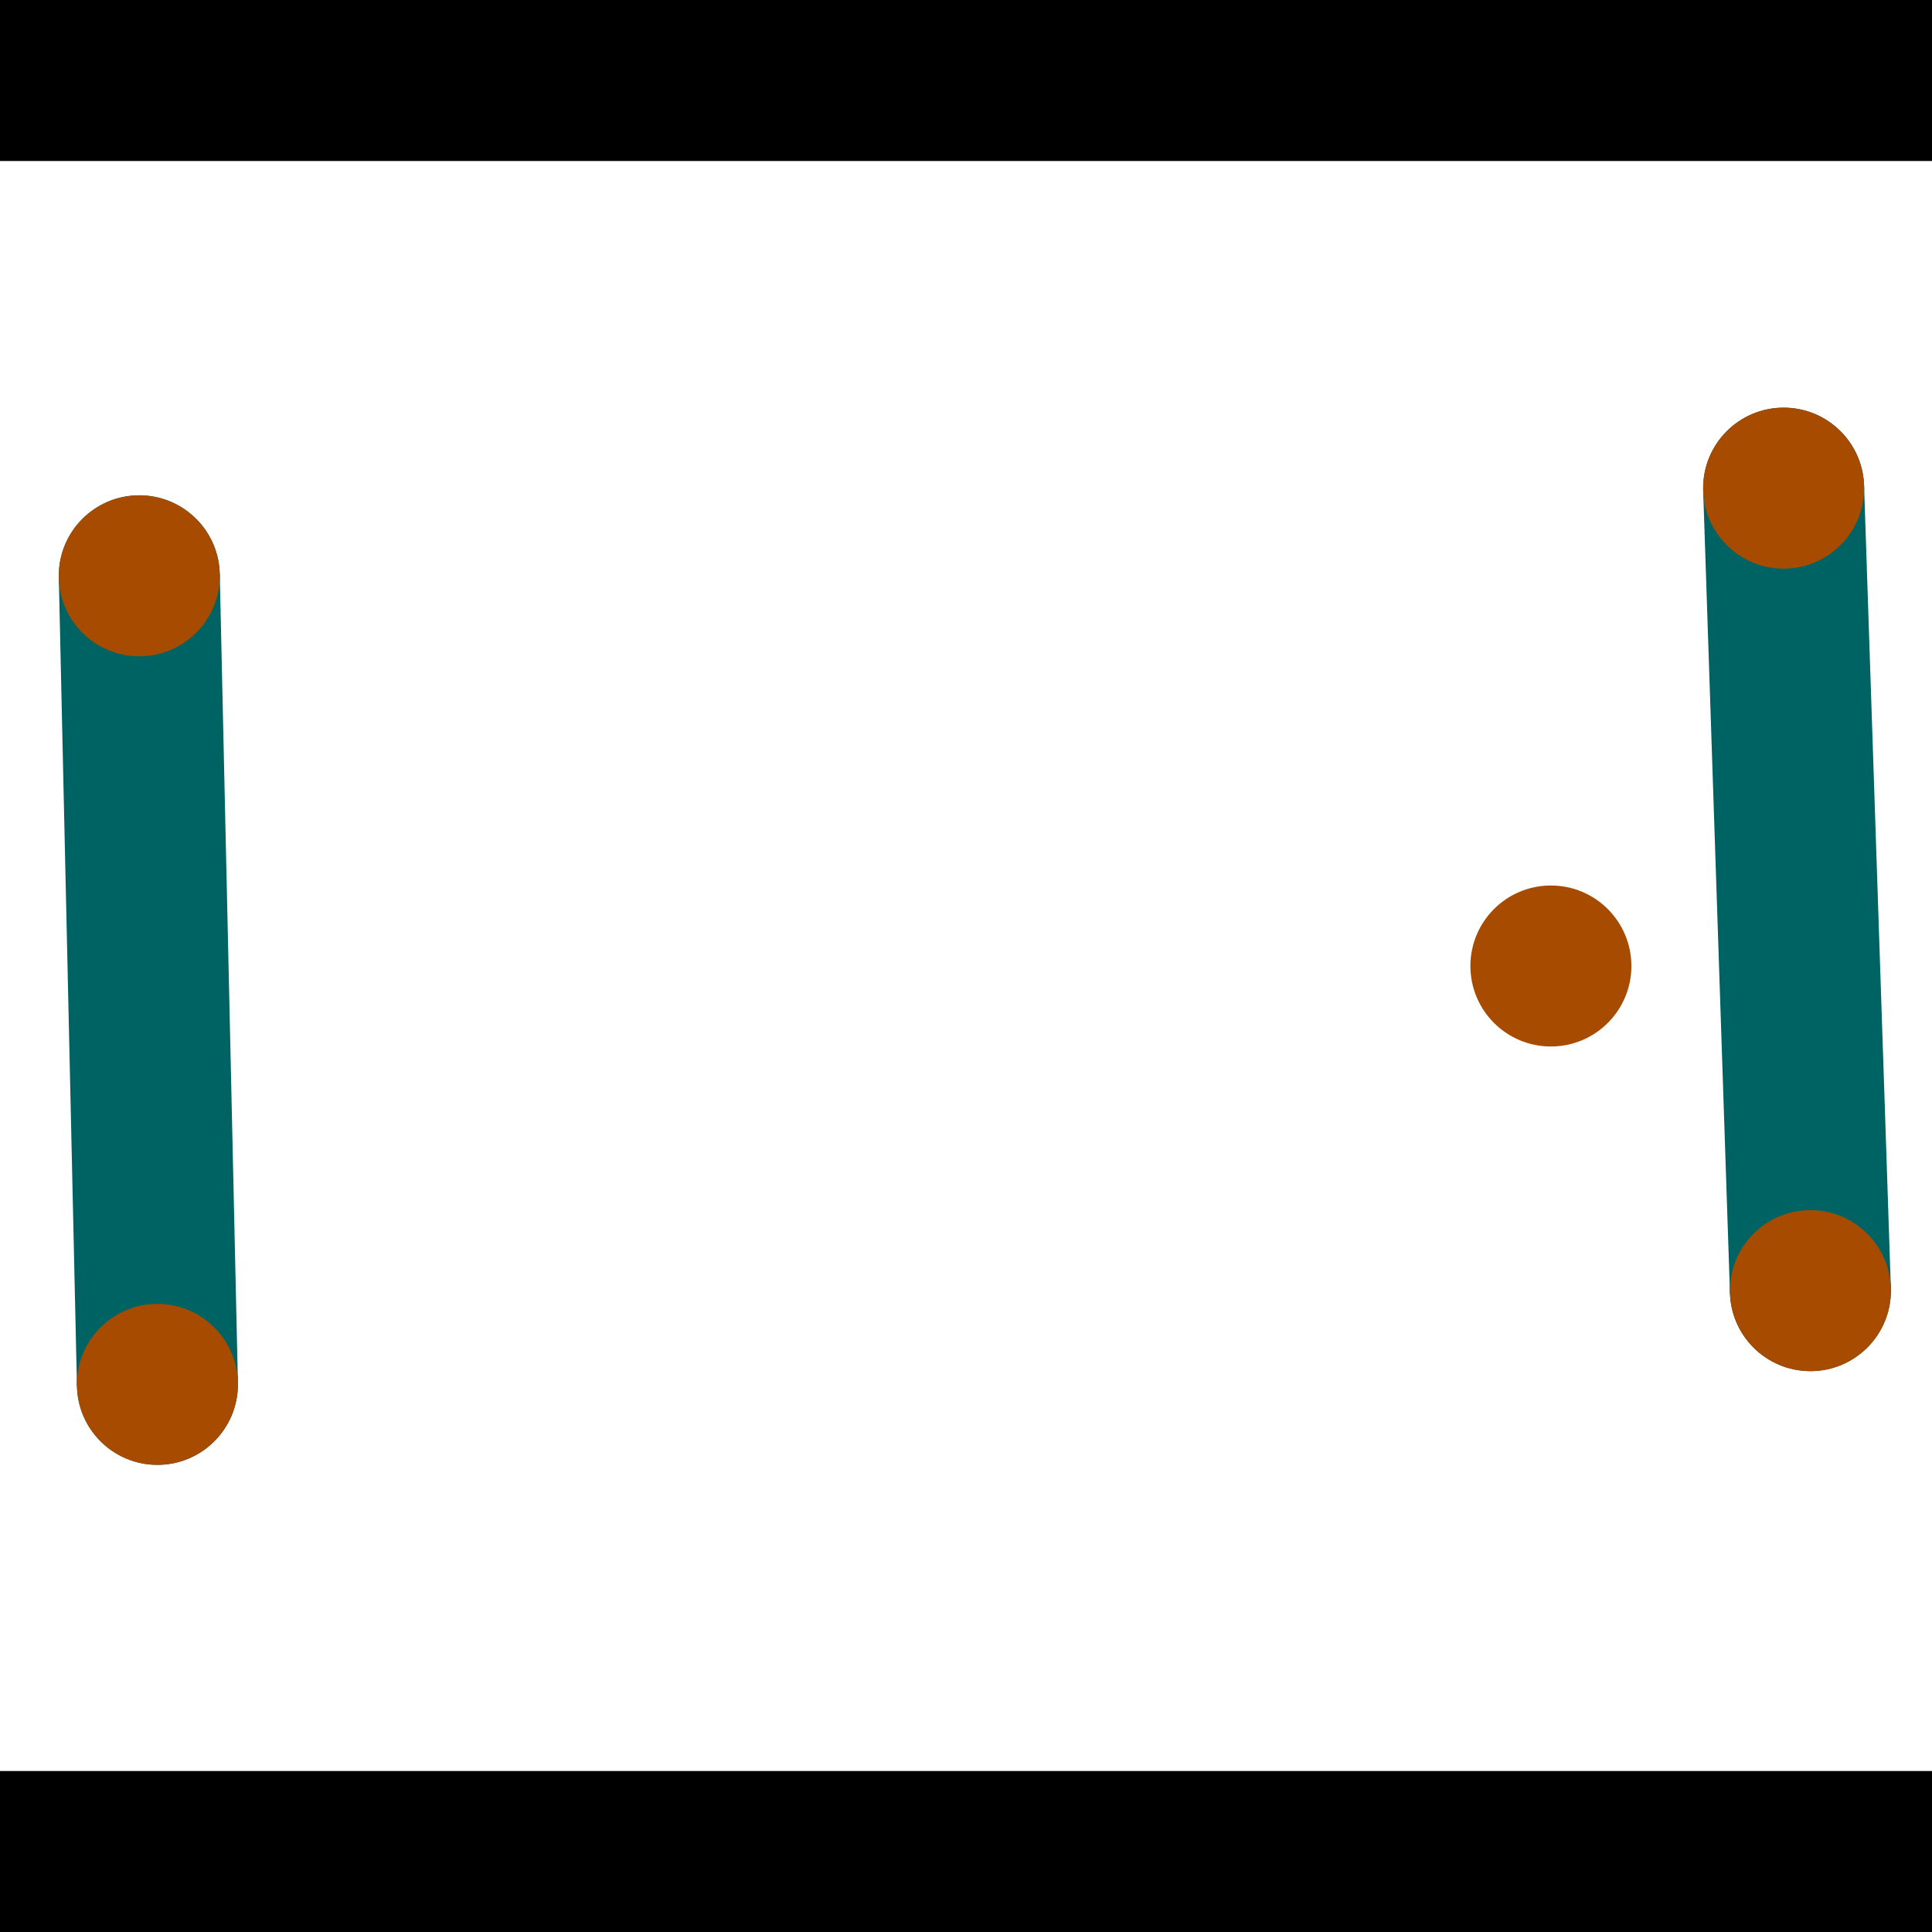 <?xml version="1.0" encoding="utf-8"?> <!-- Generator: Adobe Illustrator 13.0.0, SVG Export Plug-In . SVG Version: 6.00 Build 14948)  --> <svg version="1.2" baseProfile="tiny" id="Layer_1" xmlns="http://www.w3.org/2000/svg" xmlns:xlink="http://www.w3.org/1999/xlink" x="0px" y="0px" width="512px" height="512px" viewBox="0 0 512 512" xml:space="preserve">
<rect x="0" y="0" width="512" height="512" fill="#333333" stroke="none"/>
<polygon points="0,0 512,0 512,512 0,512" style="fill:#ffffff; stroke:#000000;stroke-width:0"/>
<polygon points="15.584,153.073 58.24,152.116 63.048,366.393 20.392,367.35" style="fill:#006363; stroke:#000000;stroke-width:0"/>
<circle fill="#006363" stroke="#006363" stroke-width="0" cx="36.912" cy="152.595" r="21.333"/>
<circle fill="#006363" stroke="#006363" stroke-width="0" cx="41.72" cy="366.872" r="21.333"/>
<polygon points="451.359,130.076 494.002,128.654 501.098,341.326 458.455,342.749" style="fill:#006363; stroke:#000000;stroke-width:0"/>
<circle fill="#006363" stroke="#006363" stroke-width="0" cx="472.681" cy="129.365" r="21.333"/>
<circle fill="#006363" stroke="#006363" stroke-width="0" cx="479.777" cy="342.037" r="21.333"/>
<polygon points="1256,469.333 256,1469.33 -744,469.333" style="fill:#000000; stroke:#000000;stroke-width:0"/>
<polygon points="-744,42.667 256,-957.333 1256,42.667" style="fill:#000000; stroke:#000000;stroke-width:0"/>
<circle fill="#a64b00" stroke="#a64b00" stroke-width="0" cx="36.912" cy="152.595" r="21.333"/>
<circle fill="#a64b00" stroke="#a64b00" stroke-width="0" cx="41.72" cy="366.872" r="21.333"/>
<circle fill="#a64b00" stroke="#a64b00" stroke-width="0" cx="472.681" cy="129.365" r="21.333"/>
<circle fill="#a64b00" stroke="#a64b00" stroke-width="0" cx="479.777" cy="342.037" r="21.333"/>
<circle fill="#a64b00" stroke="#a64b00" stroke-width="0" cx="411.003" cy="256" r="21.333"/>
</svg>
